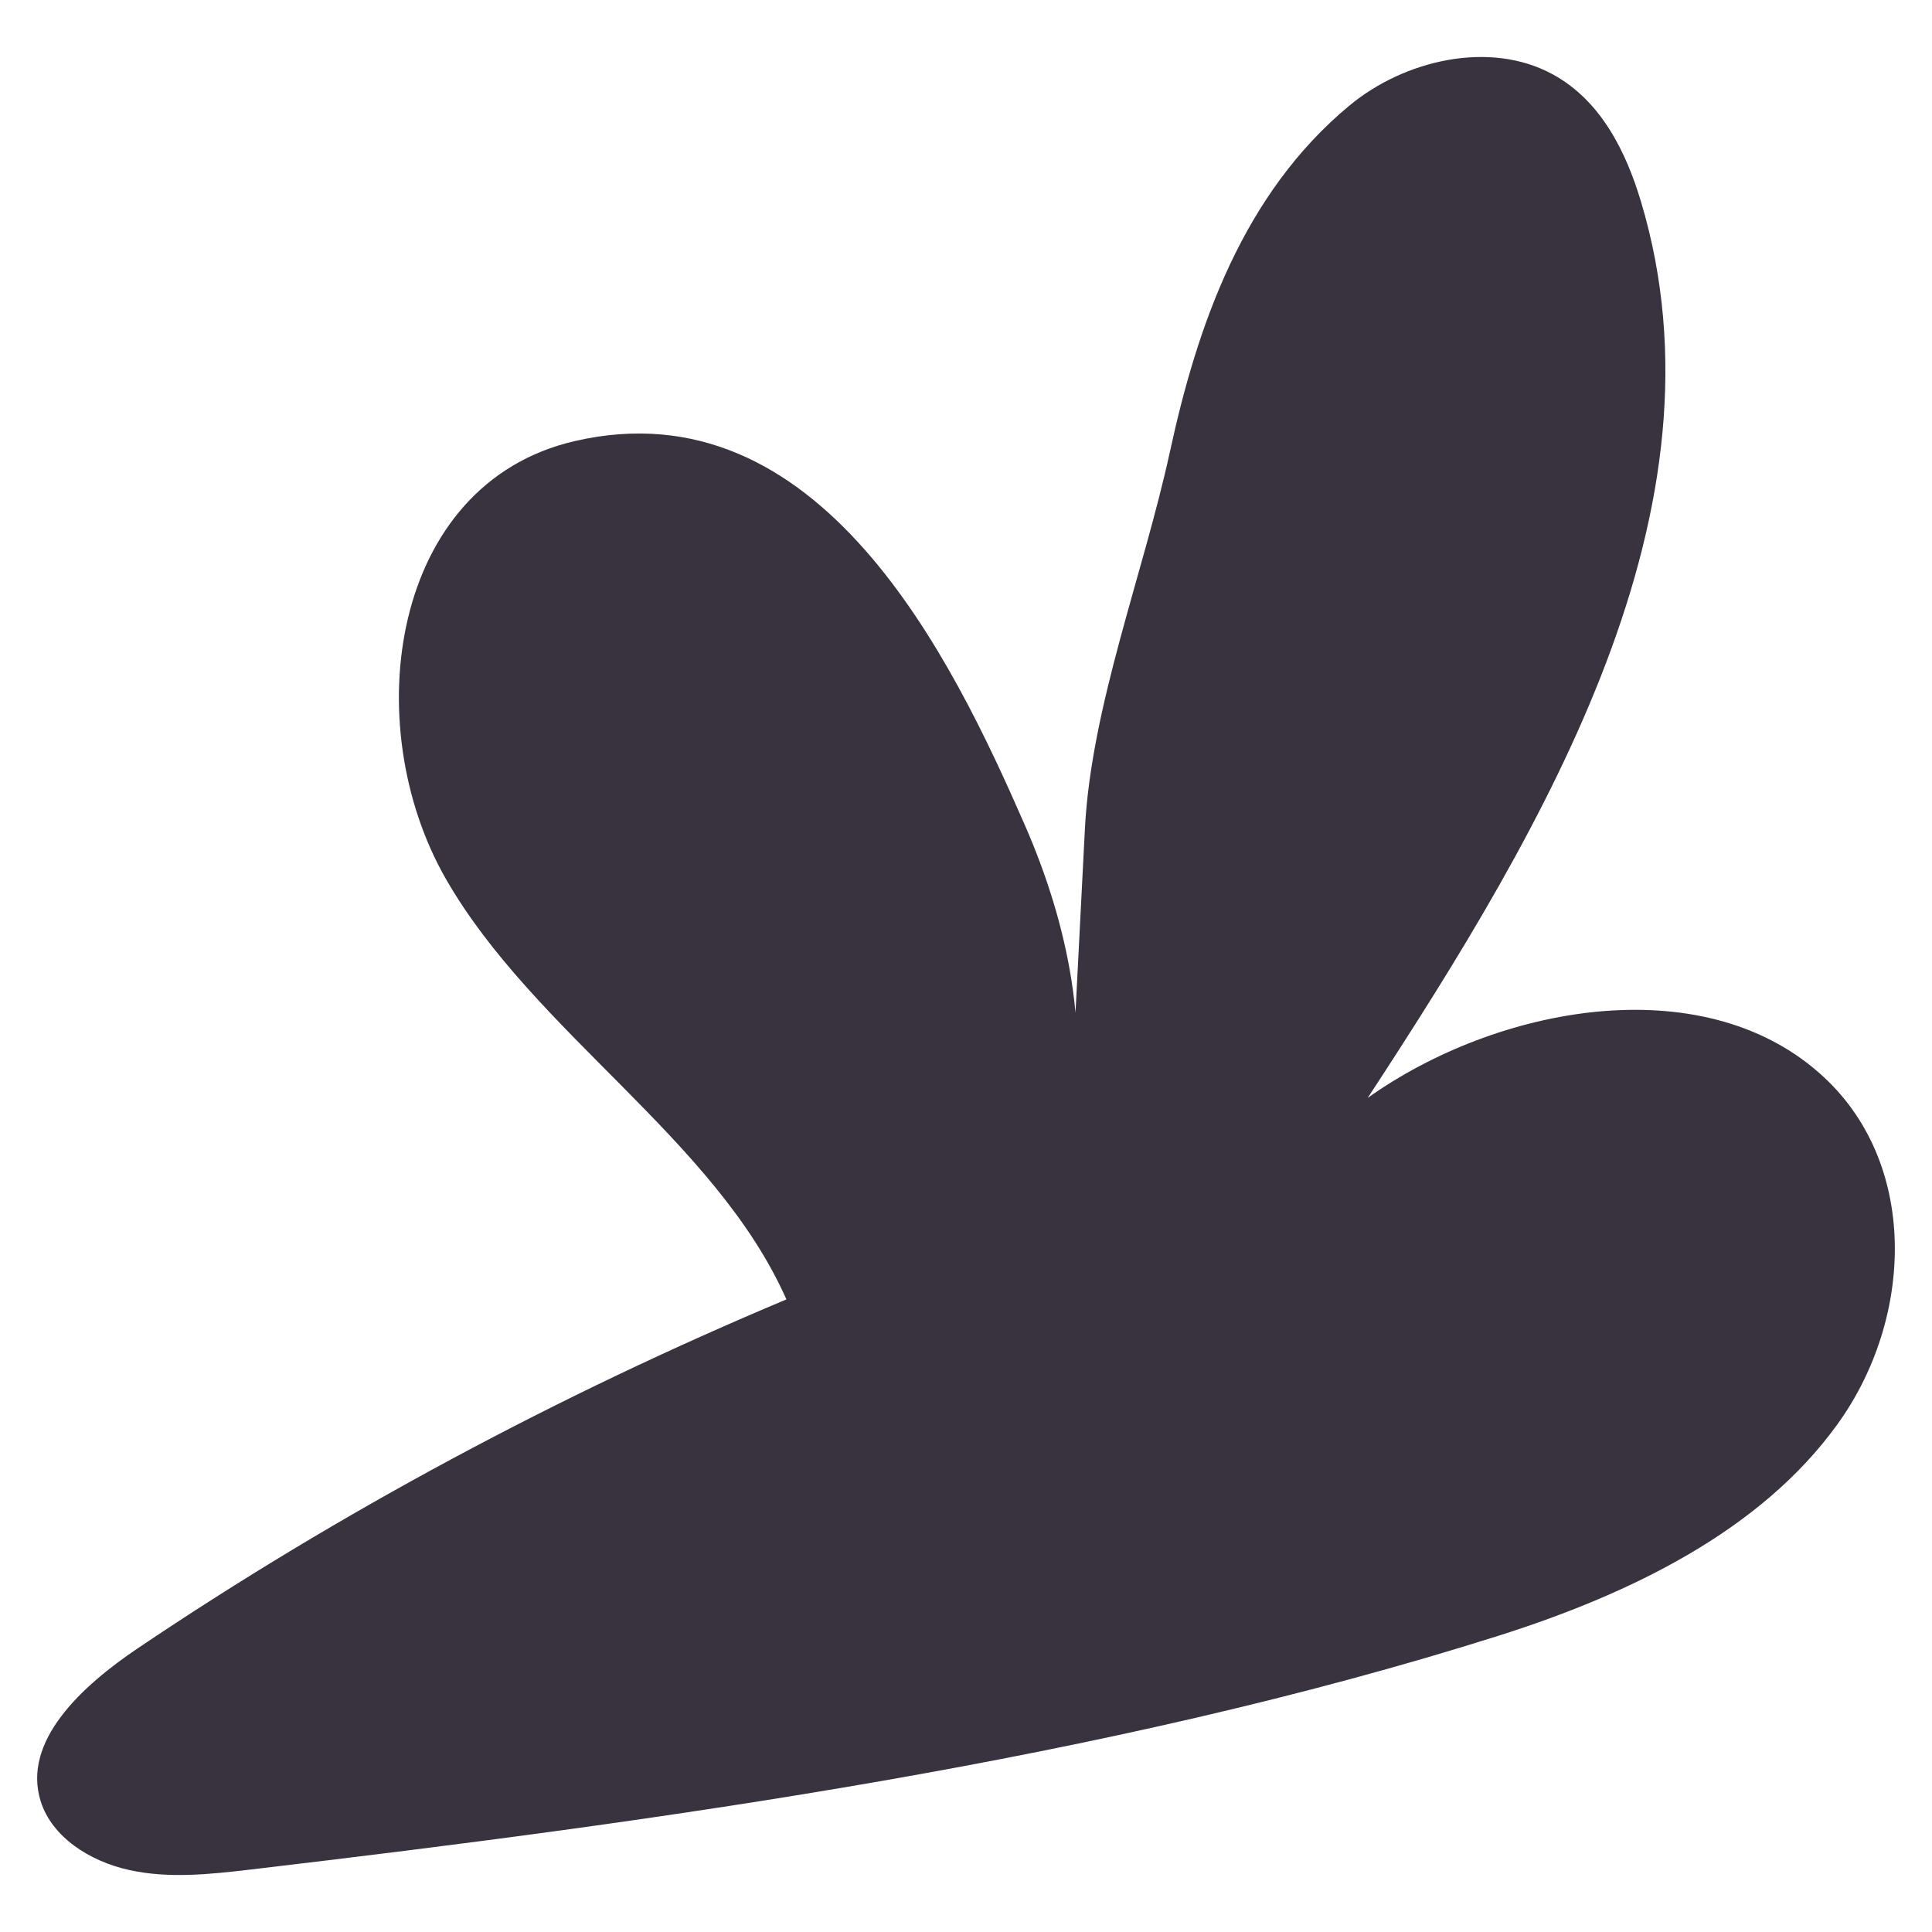 <svg width="26" height="26" viewBox="0 0 26 26" fill="none" xmlns="http://www.w3.org/2000/svg">
<path d="M7.734 5.936C5.251 6.511 4.811 9.754 6.001 11.829C7.191 13.902 9.631 15.334 10.583 17.487C7.519 18.773 4.579 20.346 1.851 22.184C1.107 22.686 0.292 23.429 0.548 24.242C0.699 24.722 1.208 25.05 1.74 25.166C2.269 25.283 2.824 25.224 3.367 25.16C8.904 24.507 14.887 23.683 20.17 22.012C21.94 21.451 23.695 20.6 24.726 19.169C25.76 17.741 25.834 15.625 24.482 14.439C22.886 13.033 20.154 13.533 18.406 14.775C20.819 11.089 23.326 6.857 22.083 2.711C21.882 2.042 21.546 1.355 20.897 1.001C20.047 0.536 18.896 0.81 18.162 1.419C16.726 2.609 16.114 4.379 15.747 6.067C15.387 7.724 14.686 9.5 14.6 11.155C14.529 12.542 14.457 13.931 14.387 15.32C14.68 13.91 14.375 12.439 13.793 11.106C12.814 8.867 11.038 5.173 7.734 5.936Z" fill="#38333E"/>
</svg>
